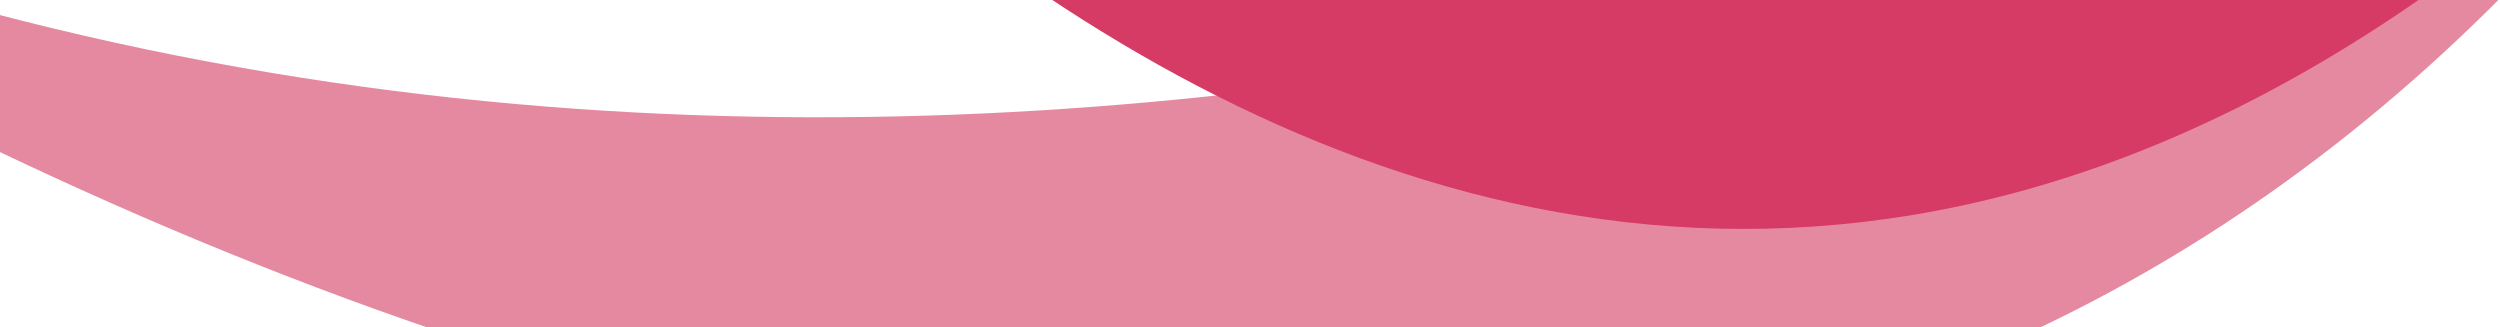 <svg xmlns="http://www.w3.org/2000/svg" width="688" height="90"><g fill="none" fill-rule="evenodd"><path fill="#D43B63" d="M738.567-65.713c-2.035 4.303-7.621 10.61-17.213 19.436-144.107 132.593-277.802 122.8-382.72 72.135C180.81 43.393-7.609 29.618-196-74c0 0 586.278 445.756 921.092 32.167 10.277-12.694 14.6-20.693 13.819-24.892-.08.346-.193.687-.344 1.012" opacity=".598"/><path fill="#D53B64" d="M726.877-72.11c-70.444 3.78-403.112 128.775-609.752-102.863-.056-.066-.16 0-.113.071C129.67-155.353 399.51 251.882 721.347-44.999c9.47-8.735 15.03-15.007 17.117-19.31.644-1.328.754-2.904.074-4.212-1.467-2.826-5.563-3.608-11.66-3.59"/></g></svg>